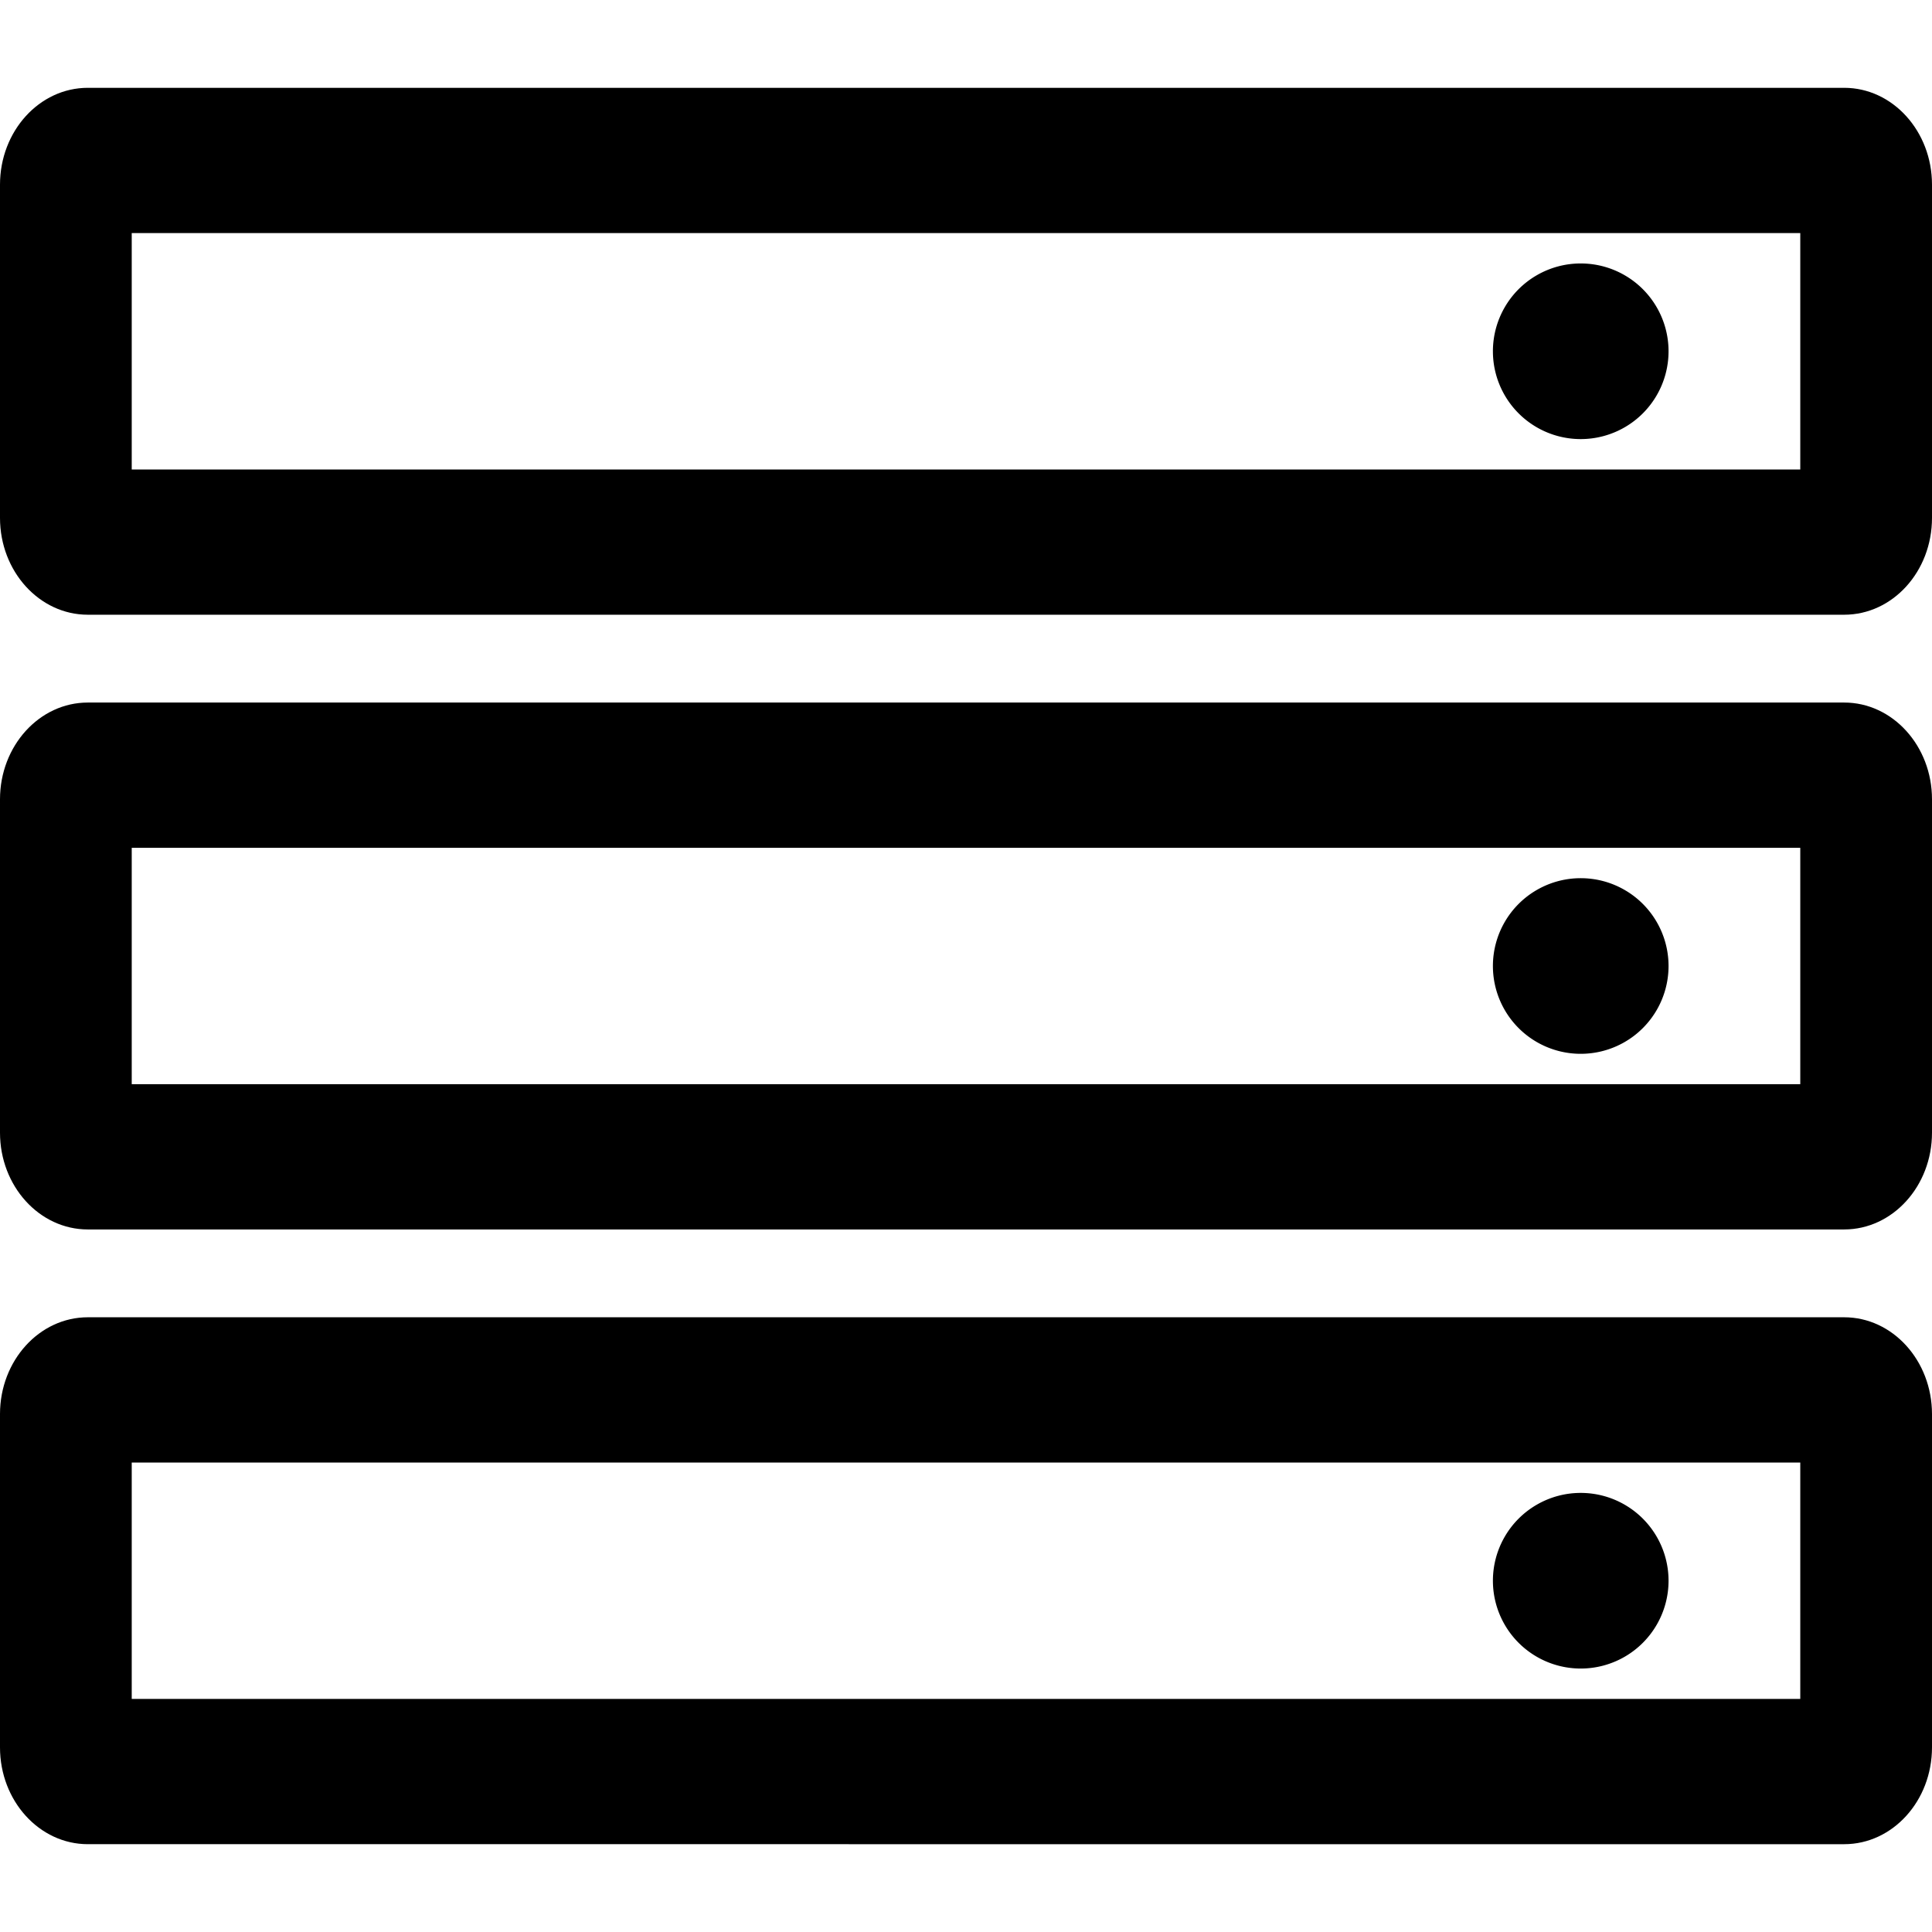 <svg t="1742463144540" class="icon" viewBox="0 0 1024 1024" version="1.1" xmlns="http://www.w3.org/2000/svg" p-id="9838" width="200" height="200"><path d="M791.273 186.182a46.545 46.545 0 1 0 93.091 0 46.545 46.545 0 0 0-93.091 0zM791.273 837.818a46.545 46.545 0 1 0 93.091 0 46.545 46.545 0 0 0-93.091 0zM791.273 512a46.545 46.545 0 1 0 93.091 0 46.545 46.545 0 0 0-93.091 0z" fill="currentColor" p-id="9839"></path><path d="M69.818 123.532v125.3h884.364V123.532h-884.364zM46.545 46.545h930.909c25.693 0 46.545 22.993 46.545 51.34v176.593C1024 302.918 1003.148 325.818 977.455 325.818H46.545c-25.693 0-46.545-22.993-46.545-51.34V97.885C0 69.539 20.852 46.545 46.545 46.545zM69.818 775.168v125.3h884.364v-125.3h-884.364zM46.545 698.182h930.909c25.693 0 46.545 22.993 46.545 51.34v176.593c0 28.393-20.852 51.34-46.545 51.34H46.545c-25.693 0-46.545-22.993-46.545-51.293v-176.687C0 721.175 20.852 698.182 46.545 698.182zM69.818 449.35v125.3h884.364V449.35h-884.364zM46.545 372.364h930.909c25.693 0 46.545 22.993 46.545 51.293v176.687c0 28.3-20.852 51.293-46.545 51.293H46.545c-25.693 0-46.545-22.993-46.545-51.293V423.657C0 395.357 20.852 372.364 46.545 372.364z" fill="currentColor" p-id="9840"></path></svg>